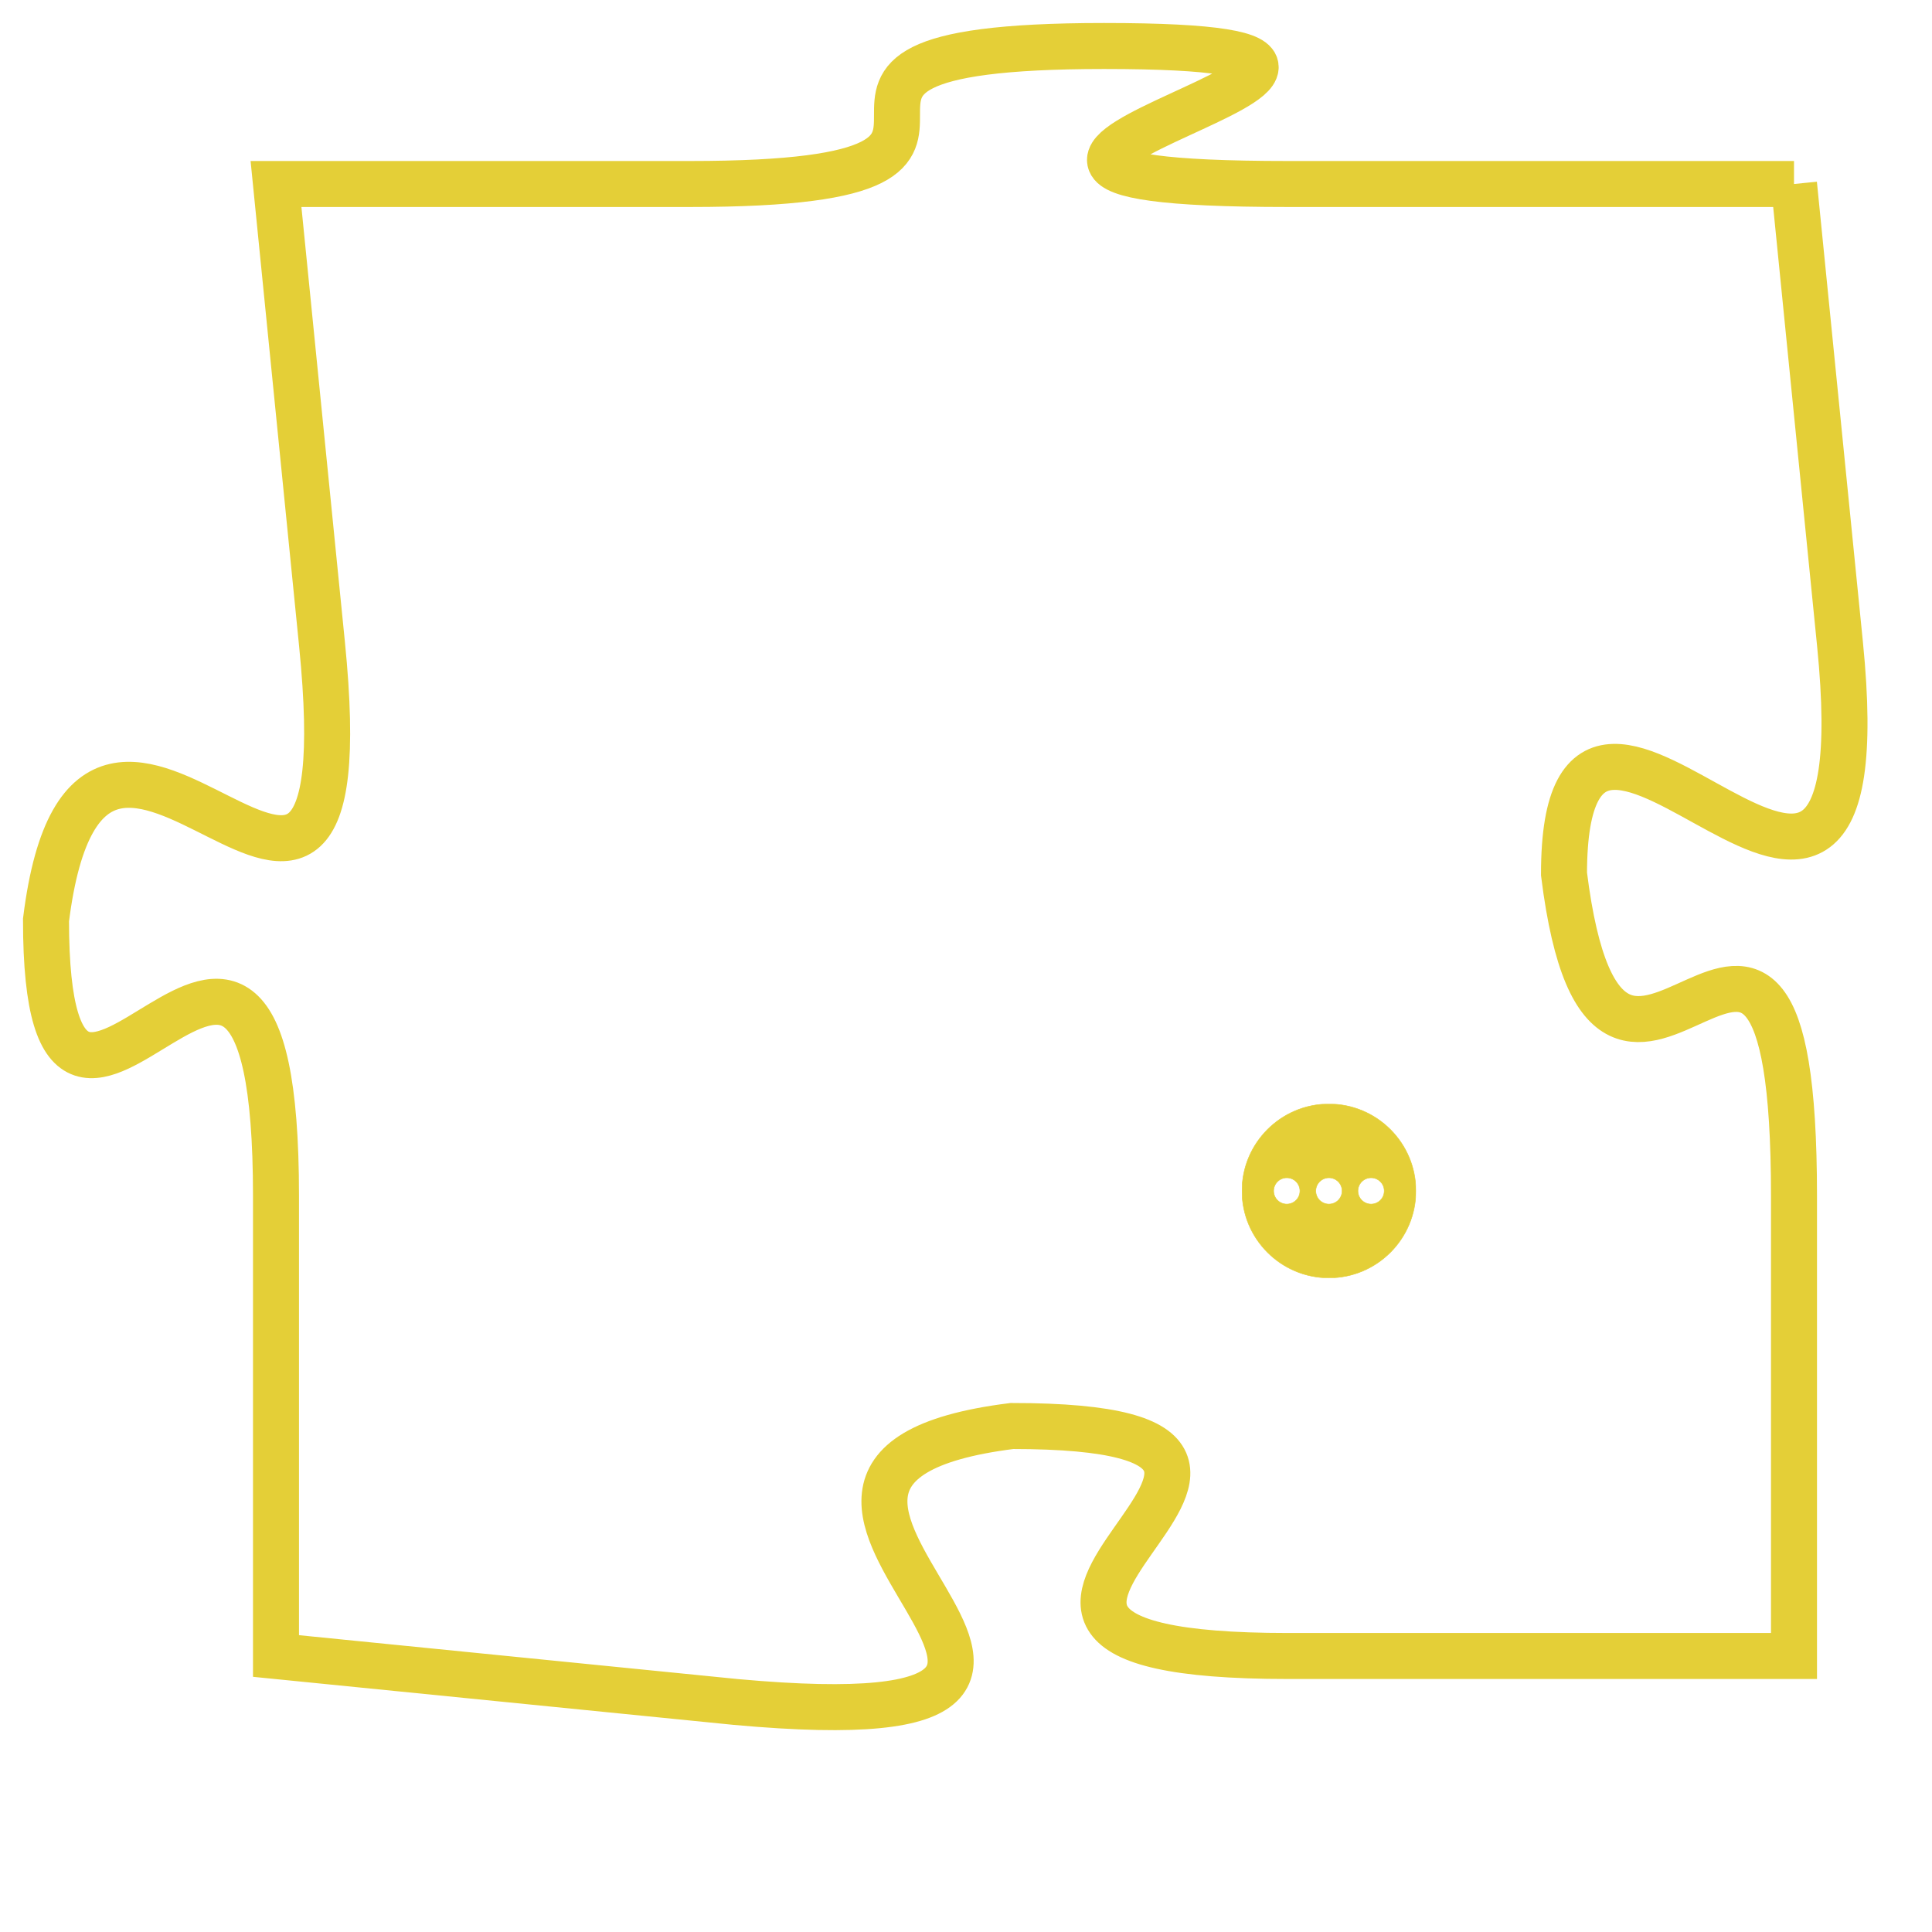 <svg version="1.1" xmlns="http://www.w3.org/2000/svg" xmlns:xlink="http://www.w3.org/1999/xlink" fill="transparent" x="0" y="0" width="350" height="350" preserveAspectRatio="xMinYMin slice"><style type="text/css">.links{fill:transparent;stroke: #E4CF37;}.links:hover{fill:#63D272; opacity:0.4;}</style><defs><g id="allt"><path id="t597" d="M2574,128 L2563,128 C2552,128 2569,125 2559,125 C2550,125 2559,128 2550,128 L2541,128 2541,128 L2542,138 C2543,148 2537,136 2536,144 C2536,152 2541,140 2541,150 L2541,160 2541,160 L2551,161 C2562,162 2549,156 2557,155 C2566,155 2553,160 2563,160 L2574,160 2574,160 L2574,150 C2574,140 2570,151 2569,143 C2569,136 2576,148 2575,138 L2574,128"/></g><clipPath id="c" clipRule="evenodd" fill="transparent"><use href="#t597"/></clipPath></defs><svg viewBox="2535 124 42 39" preserveAspectRatio="xMinYMin meet"><svg width="4380" height="2430"><g><image crossorigin="anonymous" x="0" y="0" href="https://nftpuzzle.license-token.com/assets/completepuzzle.svg" width="100%" height="100%" /><g class="links"><use href="#t597"/></g></g></svg><svg x="2562" y="148" height="9%" width="9%" viewBox="0 0 330 330"><g><a xlink:href="https://nftpuzzle.license-token.com/" class="links"><title>See the most innovative NFT based token software licensing project</title><path fill="#E4CF37" id="more" d="M165,0C74.019,0,0,74.019,0,165s74.019,165,165,165s165-74.019,165-165S255.981,0,165,0z M85,190 c-13.785,0-25-11.215-25-25s11.215-25,25-25s25,11.215,25,25S98.785,190,85,190z M165,190c-13.785,0-25-11.215-25-25 s11.215-25,25-25s25,11.215,25,25S178.785,190,165,190z M245,190c-13.785,0-25-11.215-25-25s11.215-25,25-25 c13.785,0,25,11.215,25,25S258.785,190,245,190z"></path></a></g></svg></svg></svg>